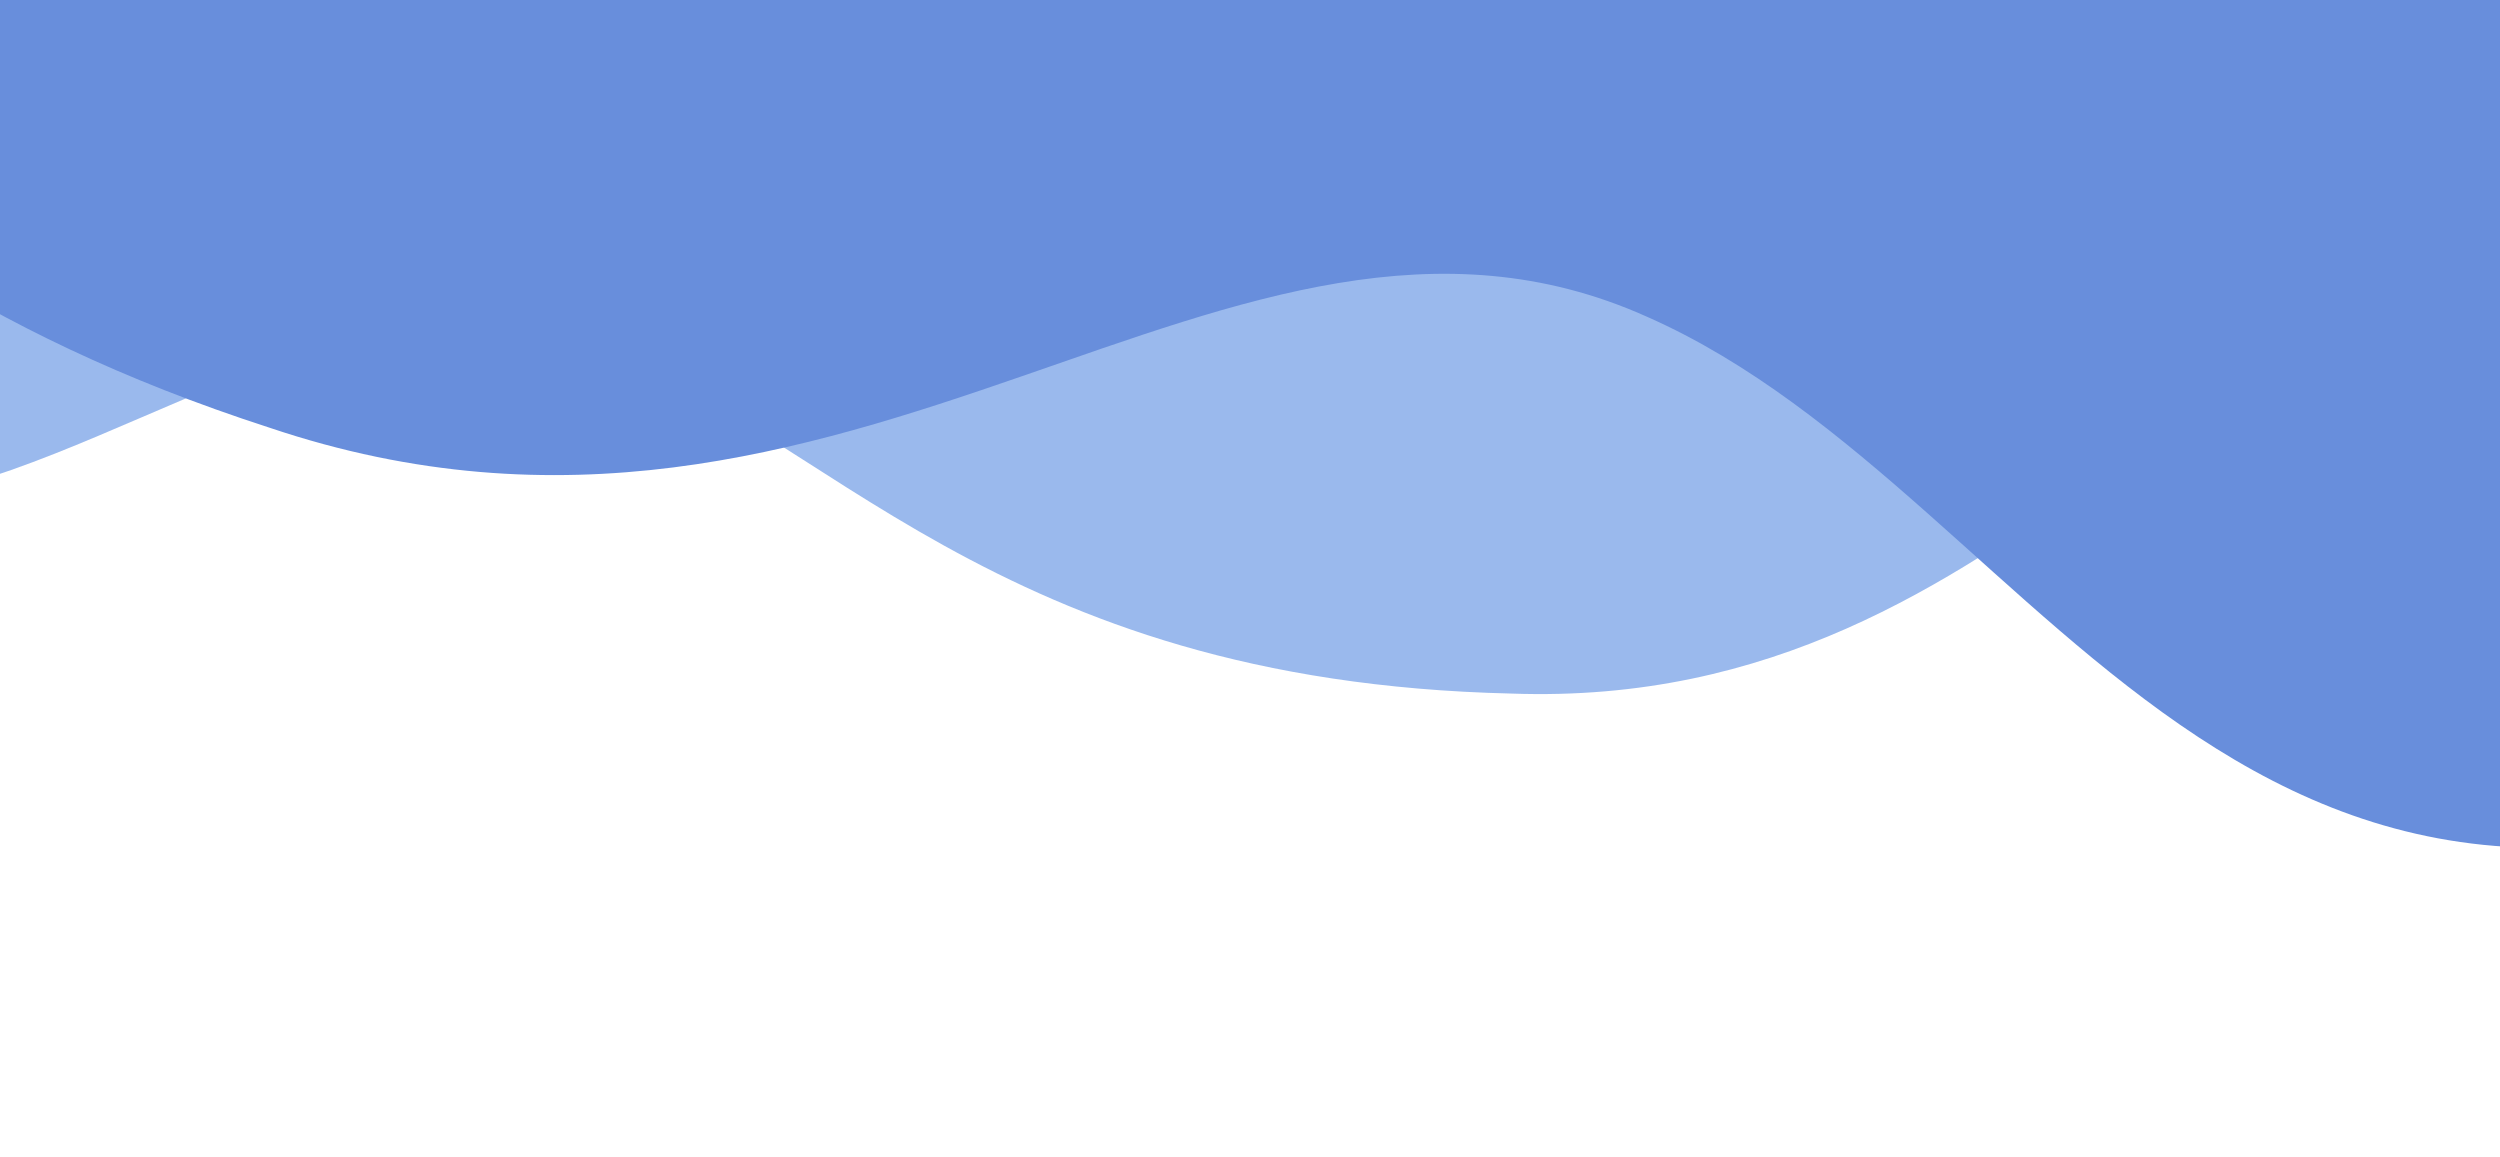 <svg xmlns="http://www.w3.org/2000/svg" xmlns:xlink="http://www.w3.org/1999/xlink" width="1080" zoomAndPan="magnify" viewBox="0 0 810 375" height="500" preserveAspectRatio="xMidYMid meet" version="1.0"><defs><clipPath id="c4028b4cd8"><path d="M 0 0 L 810 0 L 810 225 L 0 225 Z M 0 0 " clip-rule="nonzero"/></clipPath><clipPath id="517b5d381a"><path d="M 636.812 785.035 L -153.449 123.66 L 432.355 -576.301 L 1222.617 85.074 Z M 636.812 785.035 " clip-rule="nonzero"/></clipPath><clipPath id="a9fa2471c9"><path d="M 636.812 785.035 L -153.449 123.66 L 432.355 -576.301 L 1222.617 85.074 Z M 636.812 785.035 " clip-rule="nonzero"/></clipPath><clipPath id="79609253f6"><path d="M 0 0 L 810 0 L 810 275 L 0 275 Z M 0 0 " clip-rule="nonzero"/></clipPath><clipPath id="05fade5f40"><path d="M 64.824 828.215 L -612.609 -195.727 L 293.738 -795.359 L 971.172 228.582 Z M 64.824 828.215 " clip-rule="nonzero"/></clipPath><clipPath id="a7c2d2c0df"><path d="M 64.824 828.215 L -612.609 -195.727 L 293.738 -795.359 L 971.172 228.582 Z M 64.824 828.215 " clip-rule="nonzero"/></clipPath></defs><g clip-path="url(#c4028b4cd8)"><g clip-path="url(#517b5d381a)"><g clip-path="url(#a9fa2471c9)"><path fill="#9ab9ed" d="M 432.336 -576.277 L 1222.594 85.102 C 1061.332 252.488 962.223 104.066 840.32 88.703 C 717.281 72.395 657.938 230.715 489.695 224.715 C 321.633 220.797 267.184 138.637 190.301 110.883 C 113.418 83.129 34.801 154.066 -37.816 162.621 C -99.082 169.117 -153.43 123.637 -153.43 123.637 Z M 432.336 -576.277 " fill-opacity="1" fill-rule="nonzero"/></g></g></g><g clip-path="url(#79609253f6)"><g clip-path="url(#05fade5f40)"><g clip-path="url(#a7c2d2c0df)"><path fill="#688edc" d="M 293.707 -795.34 L 971.137 228.602 C 730.227 364.789 667.504 161.633 533.574 102.605 C 398.676 42.109 277.176 202.637 87.176 138.527 C -103.324 76.852 -137.574 -35.469 -215.906 -93.316 C -294.234 -151.164 -408.062 -96.949 -493.852 -111.898 C -565.992 -125.332 -612.578 -195.746 -612.578 -195.746 Z M 293.707 -795.34 " fill-opacity="1" fill-rule="nonzero"/></g></g></g></svg>
